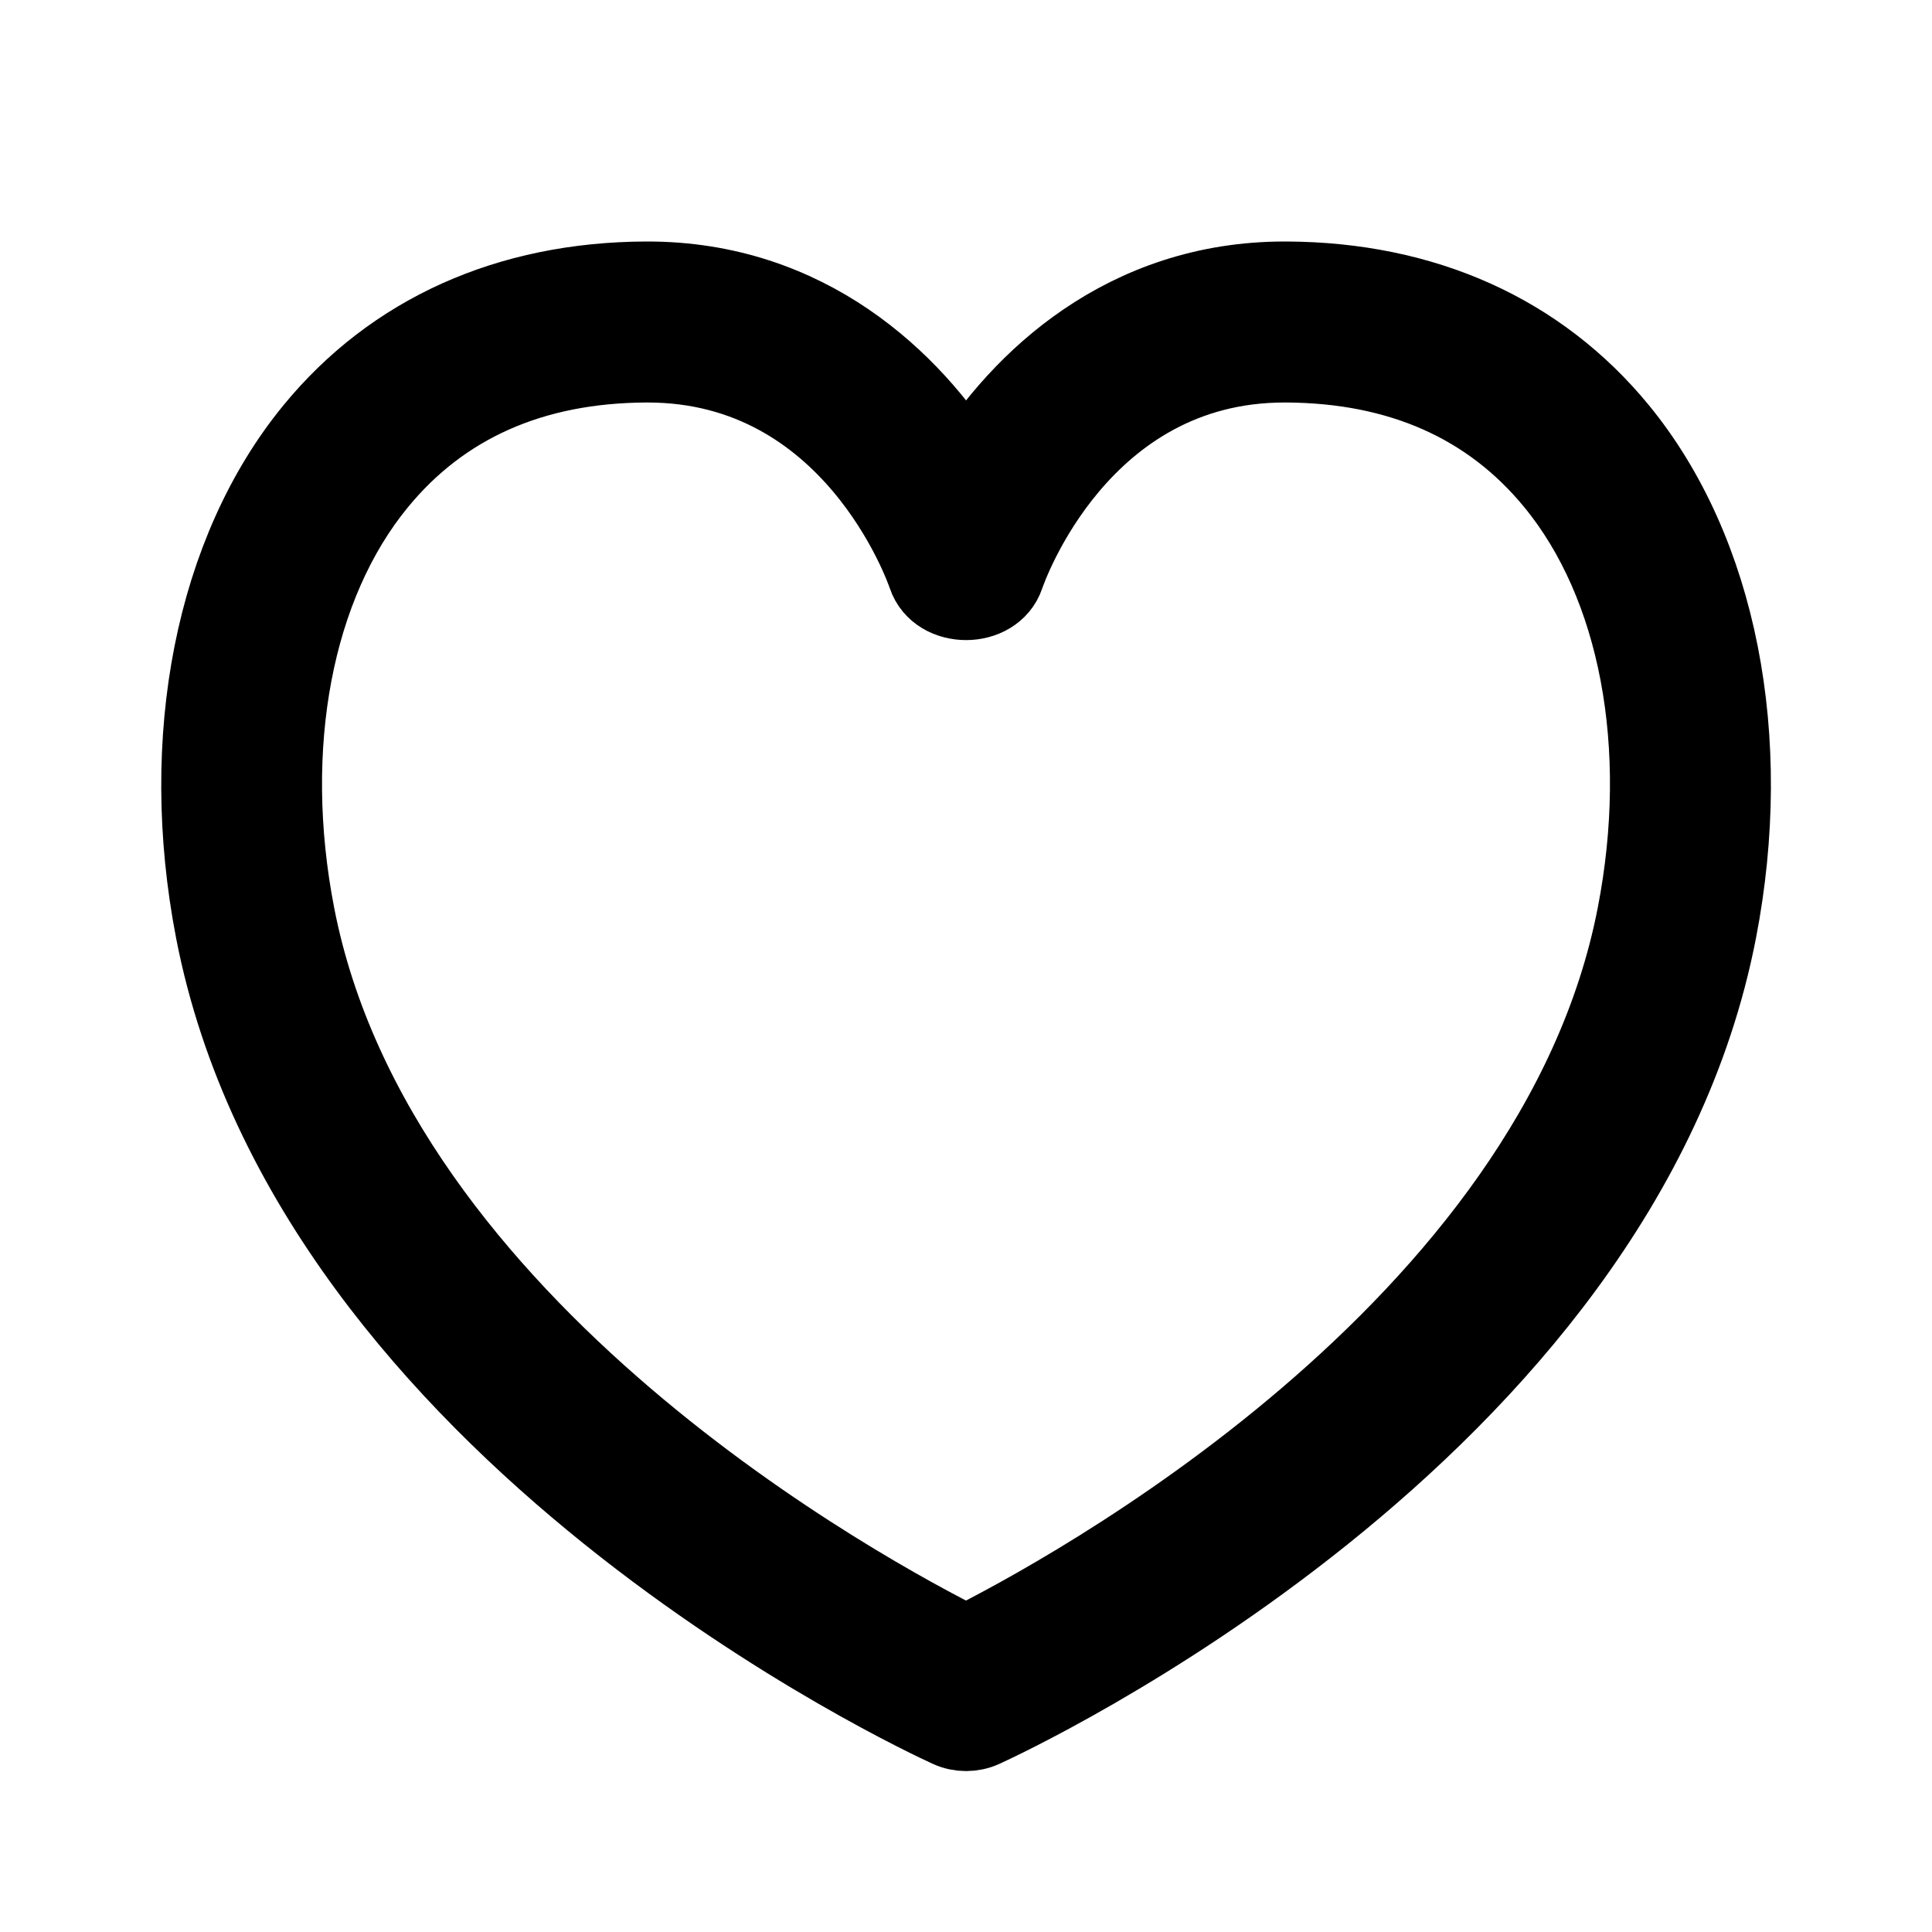 <svg viewBox="0 0 24 24" fill="currentColor" stroke="currentColor" xmlns="http://www.w3.org/2000/svg">
<path d="M20.096 5.35C19.11 4.148 17.687 3.508 15.981 3.5C15.974 3.5 15.966 3.5 15.959 3.5C13.978 3.5 12.683 4.737 12.001 5.84C11.319 4.737 10.024 3.5 8.043 3.5C8.035 3.5 8.027 3.5 8.021 3.5C6.317 3.508 4.895 4.148 3.908 5.351C2.677 6.852 2.217 9.174 2.679 11.561C3.888 17.792 11.472 21.309 11.794 21.456C11.859 21.486 11.931 21.501 12.001 21.501C12.071 21.501 12.143 21.486 12.208 21.456C12.53 21.309 20.114 17.793 21.322 11.561C21.785 9.172 21.327 6.851 20.096 5.35ZM20.339 11.37C19.336 16.548 13.211 19.84 12 20.444C10.789 19.84 4.664 16.548 3.66 11.37C3.253 9.272 3.634 7.259 4.68 5.985C5.483 5.006 6.608 4.507 8.024 4.5C8.031 4.5 8.037 4.5 8.044 4.5C10.6 4.5 11.49 7.039 11.527 7.147C11.664 7.553 12.338 7.553 12.474 7.147C12.511 7.039 13.402 4.5 15.957 4.5C15.964 4.5 15.97 4.5 15.977 4.5C17.395 4.507 18.521 5.006 19.323 5.985C20.367 7.257 20.747 9.271 20.339 11.37Z" />
</svg>
